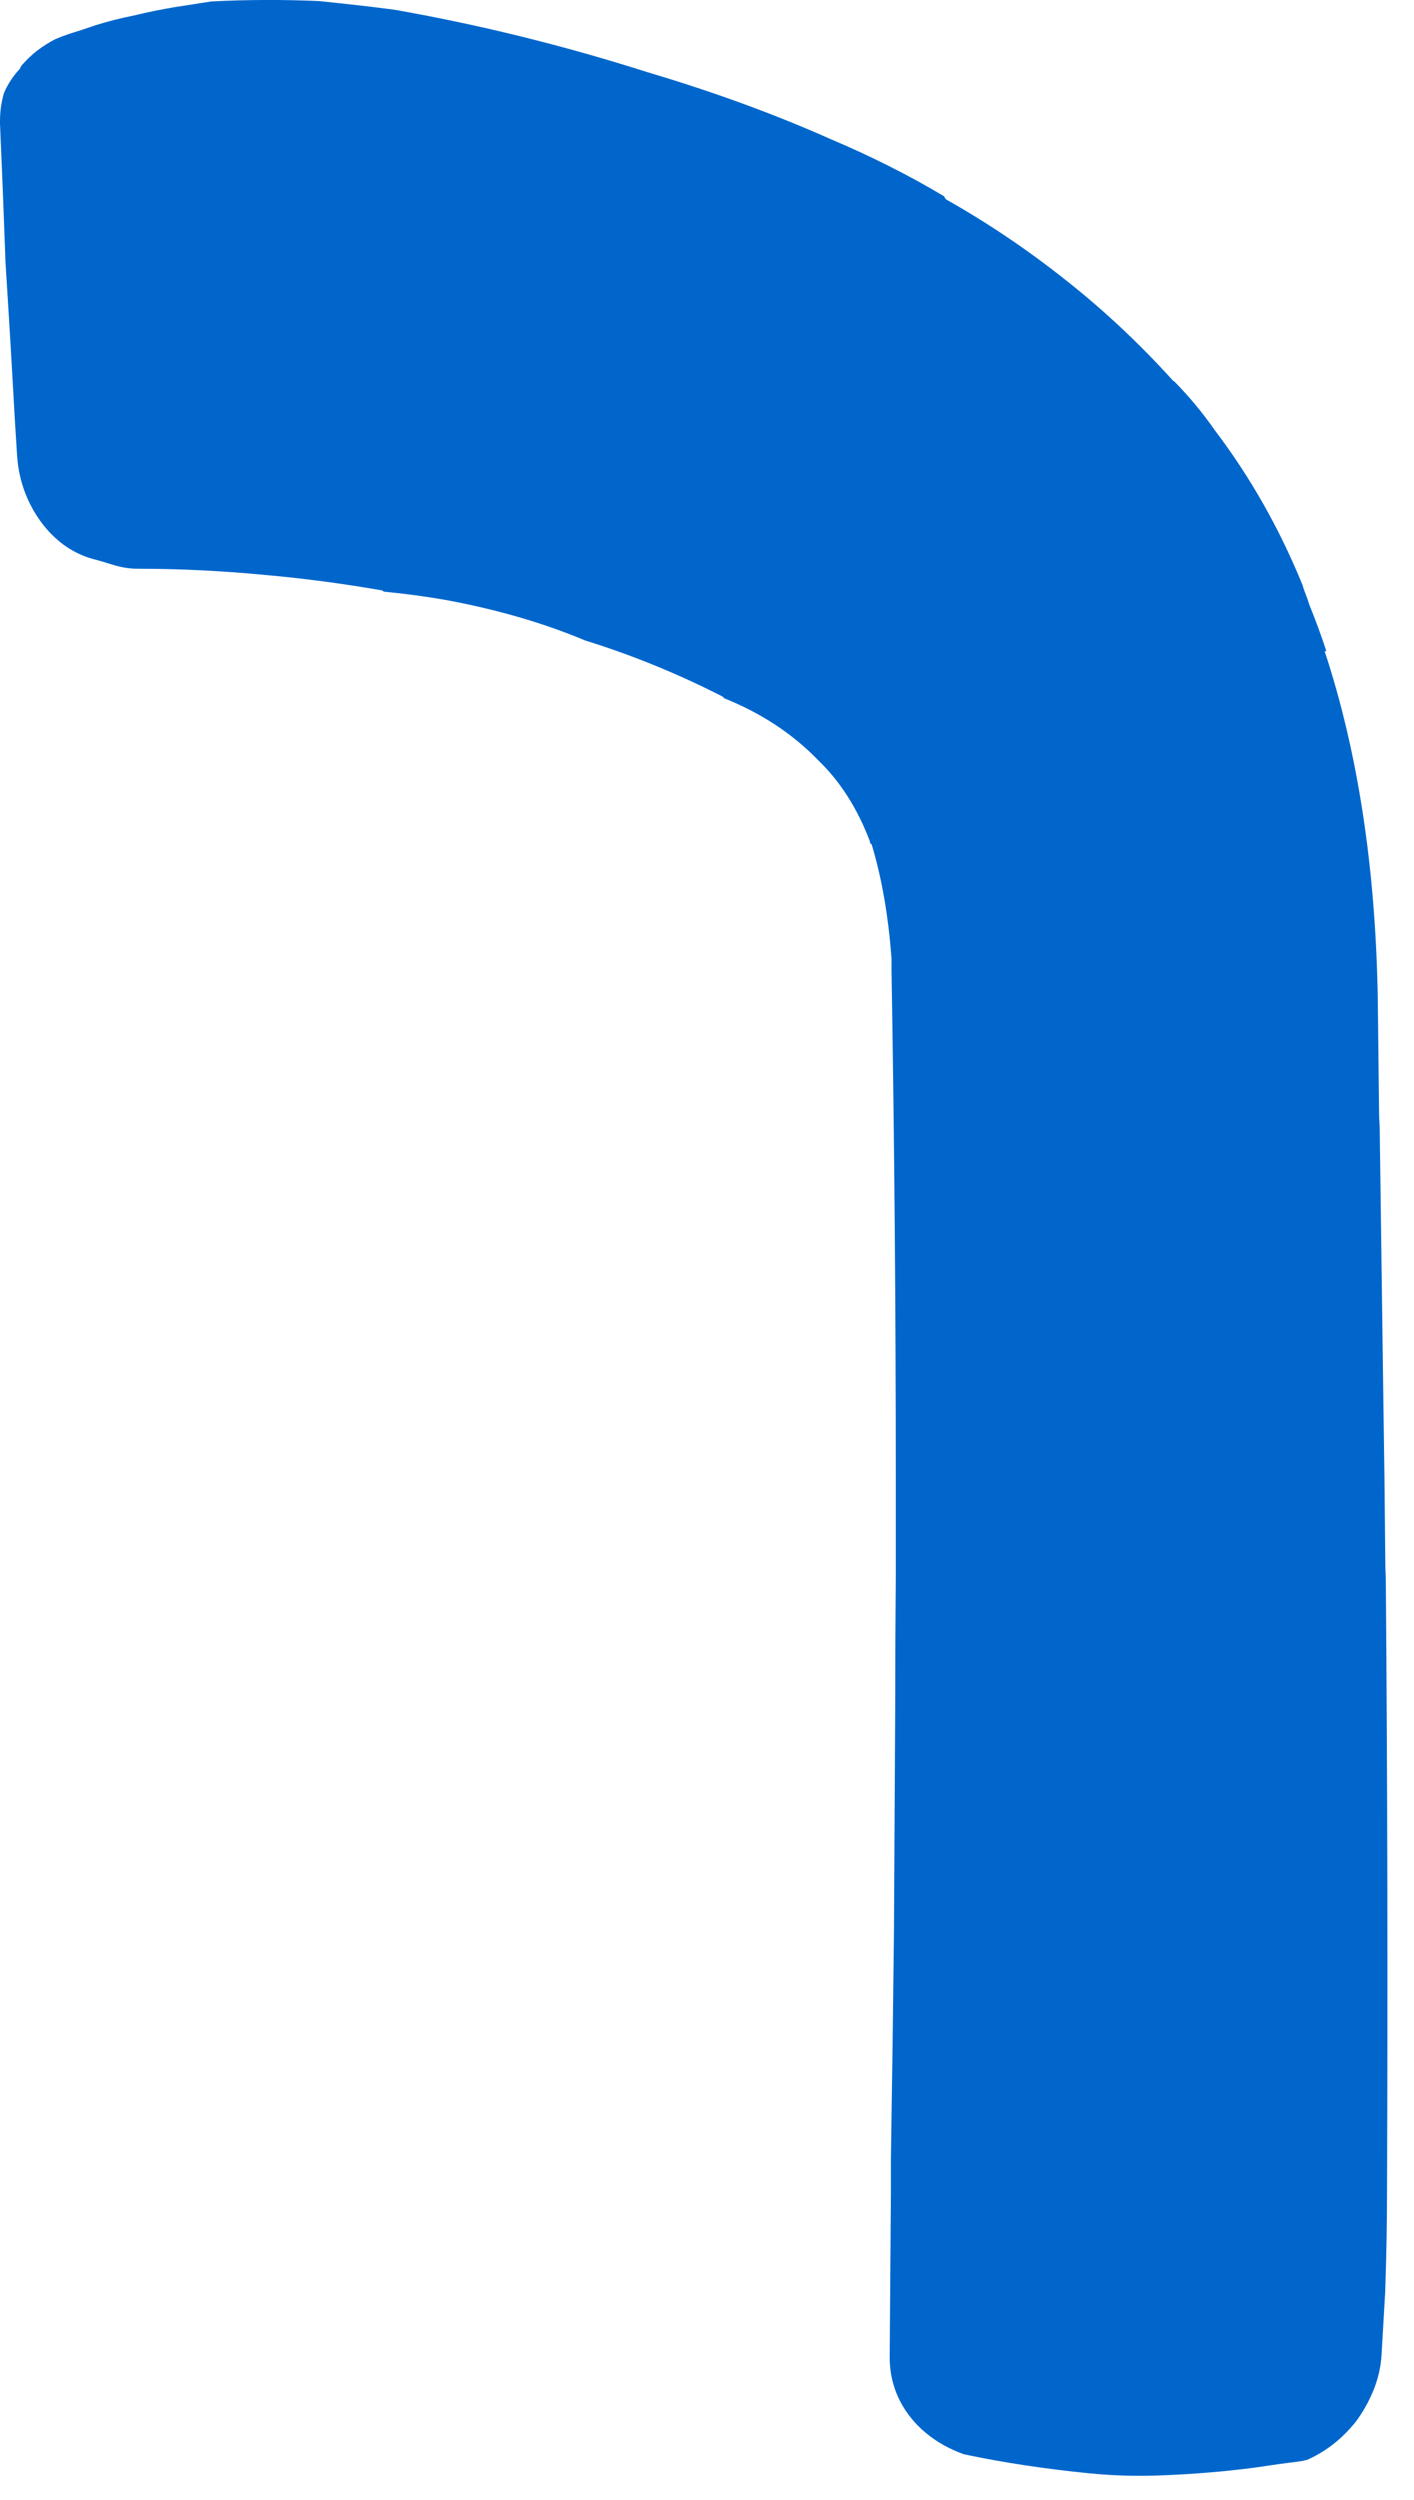 <?xml version="1.0"?>
<!DOCTYPE svg PUBLIC "-//W3C//DTD SVG 1.1//EN" "http://www.w3.org/Graphics/SVG/1.1/DTD/svg11.dtd">
<svg version='1.1' width='30px' height='53px' xmlns='http://www.w3.org/2000/svg' xmlns:xlink='http://www.w3.org/1999/xlink'>
	<g transform="translate(-140.885,-121.22)">
		<path d="M 140.885 123.785 Q 140.885 123.472 140.972 123.185 Q 141.098 122.898 141.311 122.674 Q 141.324 122.624 141.374 122.574 Q 141.65 122.261 142.063 122.048 Q 142.213 121.985 142.363 121.935 Q 142.613 121.859 142.9 121.759 Q 143.3 121.633 143.737 121.546 Q 144.15 121.446 144.587 121.372 Q 144.987 121.311 145.374 121.25 Q 146.528 121.193 147.661 121.243 Q 147.935 121.272 148.196 121.3 Q 148.73 121.357 149.252 121.426 Q 151.957 121.902 154.62 122.75 Q 156.724 123.376 158.493 124.163 Q 159.804 124.717 160.917 125.383 Q 160.917 125.396 160.954 125.446 Q 162.289 126.198 163.513 127.172 Q 164.7 128.109 165.763 129.28 Q 165.763 129.293 165.8 129.307 Q 166.27 129.785 166.665 130.35 Q 167.789 131.833 168.52 133.624 Q 168.543 133.711 168.593 133.835 Q 168.63 133.935 168.667 134.048 Q 168.865 134.537 169.026 135.026 L 168.989 135.026 Q 170.052 138.248 170.117 142.43 L 170.143 144.72 Q 170.143 144.92 170.157 145.12 Q 170.196 148.009 170.235 150.911 Q 170.261 152.524 170.274 154.137 Q 170.274 154.437 170.287 154.737 Q 170.339 161.126 170.313 167.567 Q 170.313 168.68 170.274 169.807 Q 170.235 170.483 170.196 171.159 Q 170.17 171.559 170.009 171.935 Q 169.872 172.261 169.661 172.55 Q 169.226 173.102 168.62 173.372 Q 168.57 173.385 168.507 173.398 Q 167.993 173.463 167.48 173.541 Q 166.567 173.659 165.615 173.698 Q 164.802 173.737 164.002 173.659 Q 162.563 173.515 161.333 173.254 Q 161.333 173.254 161.333 173.254 Q 160.872 173.087 160.537 172.809 Q 160.352 172.659 160.204 172.472 Q 159.761 171.909 159.761 171.198 Q 159.774 169.422 159.787 167.696 Q 159.787 167.333 159.787 166.983 Q 159.826 164.557 159.852 162.143 Q 159.865 159.804 159.878 157.465 Q 159.878 156.039 159.891 154.613 Q 159.891 153.6 159.891 152.613 Q 159.891 147.211 159.8 141.809 Q 159.8 141.659 159.8 141.546 Q 159.7 140.185 159.378 139.12 Q 159.341 139.107 159.341 139.057 Q 158.946 138.017 158.254 137.348 Q 157.439 136.502 156.254 136.026 Q 156.217 135.989 156.217 135.989 Q 154.785 135.259 153.302 134.8 Q 151.967 134.239 150.324 133.937 Q 149.68 133.826 149.037 133.765 Q 149 133.752 149 133.739 Q 147.726 133.517 146.476 133.407 Q 145.139 133.28 143.839 133.278 Q 143.554 133.285 143.233 133.18 Q 143.072 133.128 142.874 133.076 Q 142.243 132.907 141.798 132.343 Q 141.315 131.715 141.25 130.915 Q 141.224 130.502 141.198 130.089 Q 141.107 128.426 141.002 126.789 Q 140.95 125.313 140.885 123.837 L 140.885 123.785" fill="#0066CC"/>
	</g>
</svg>
